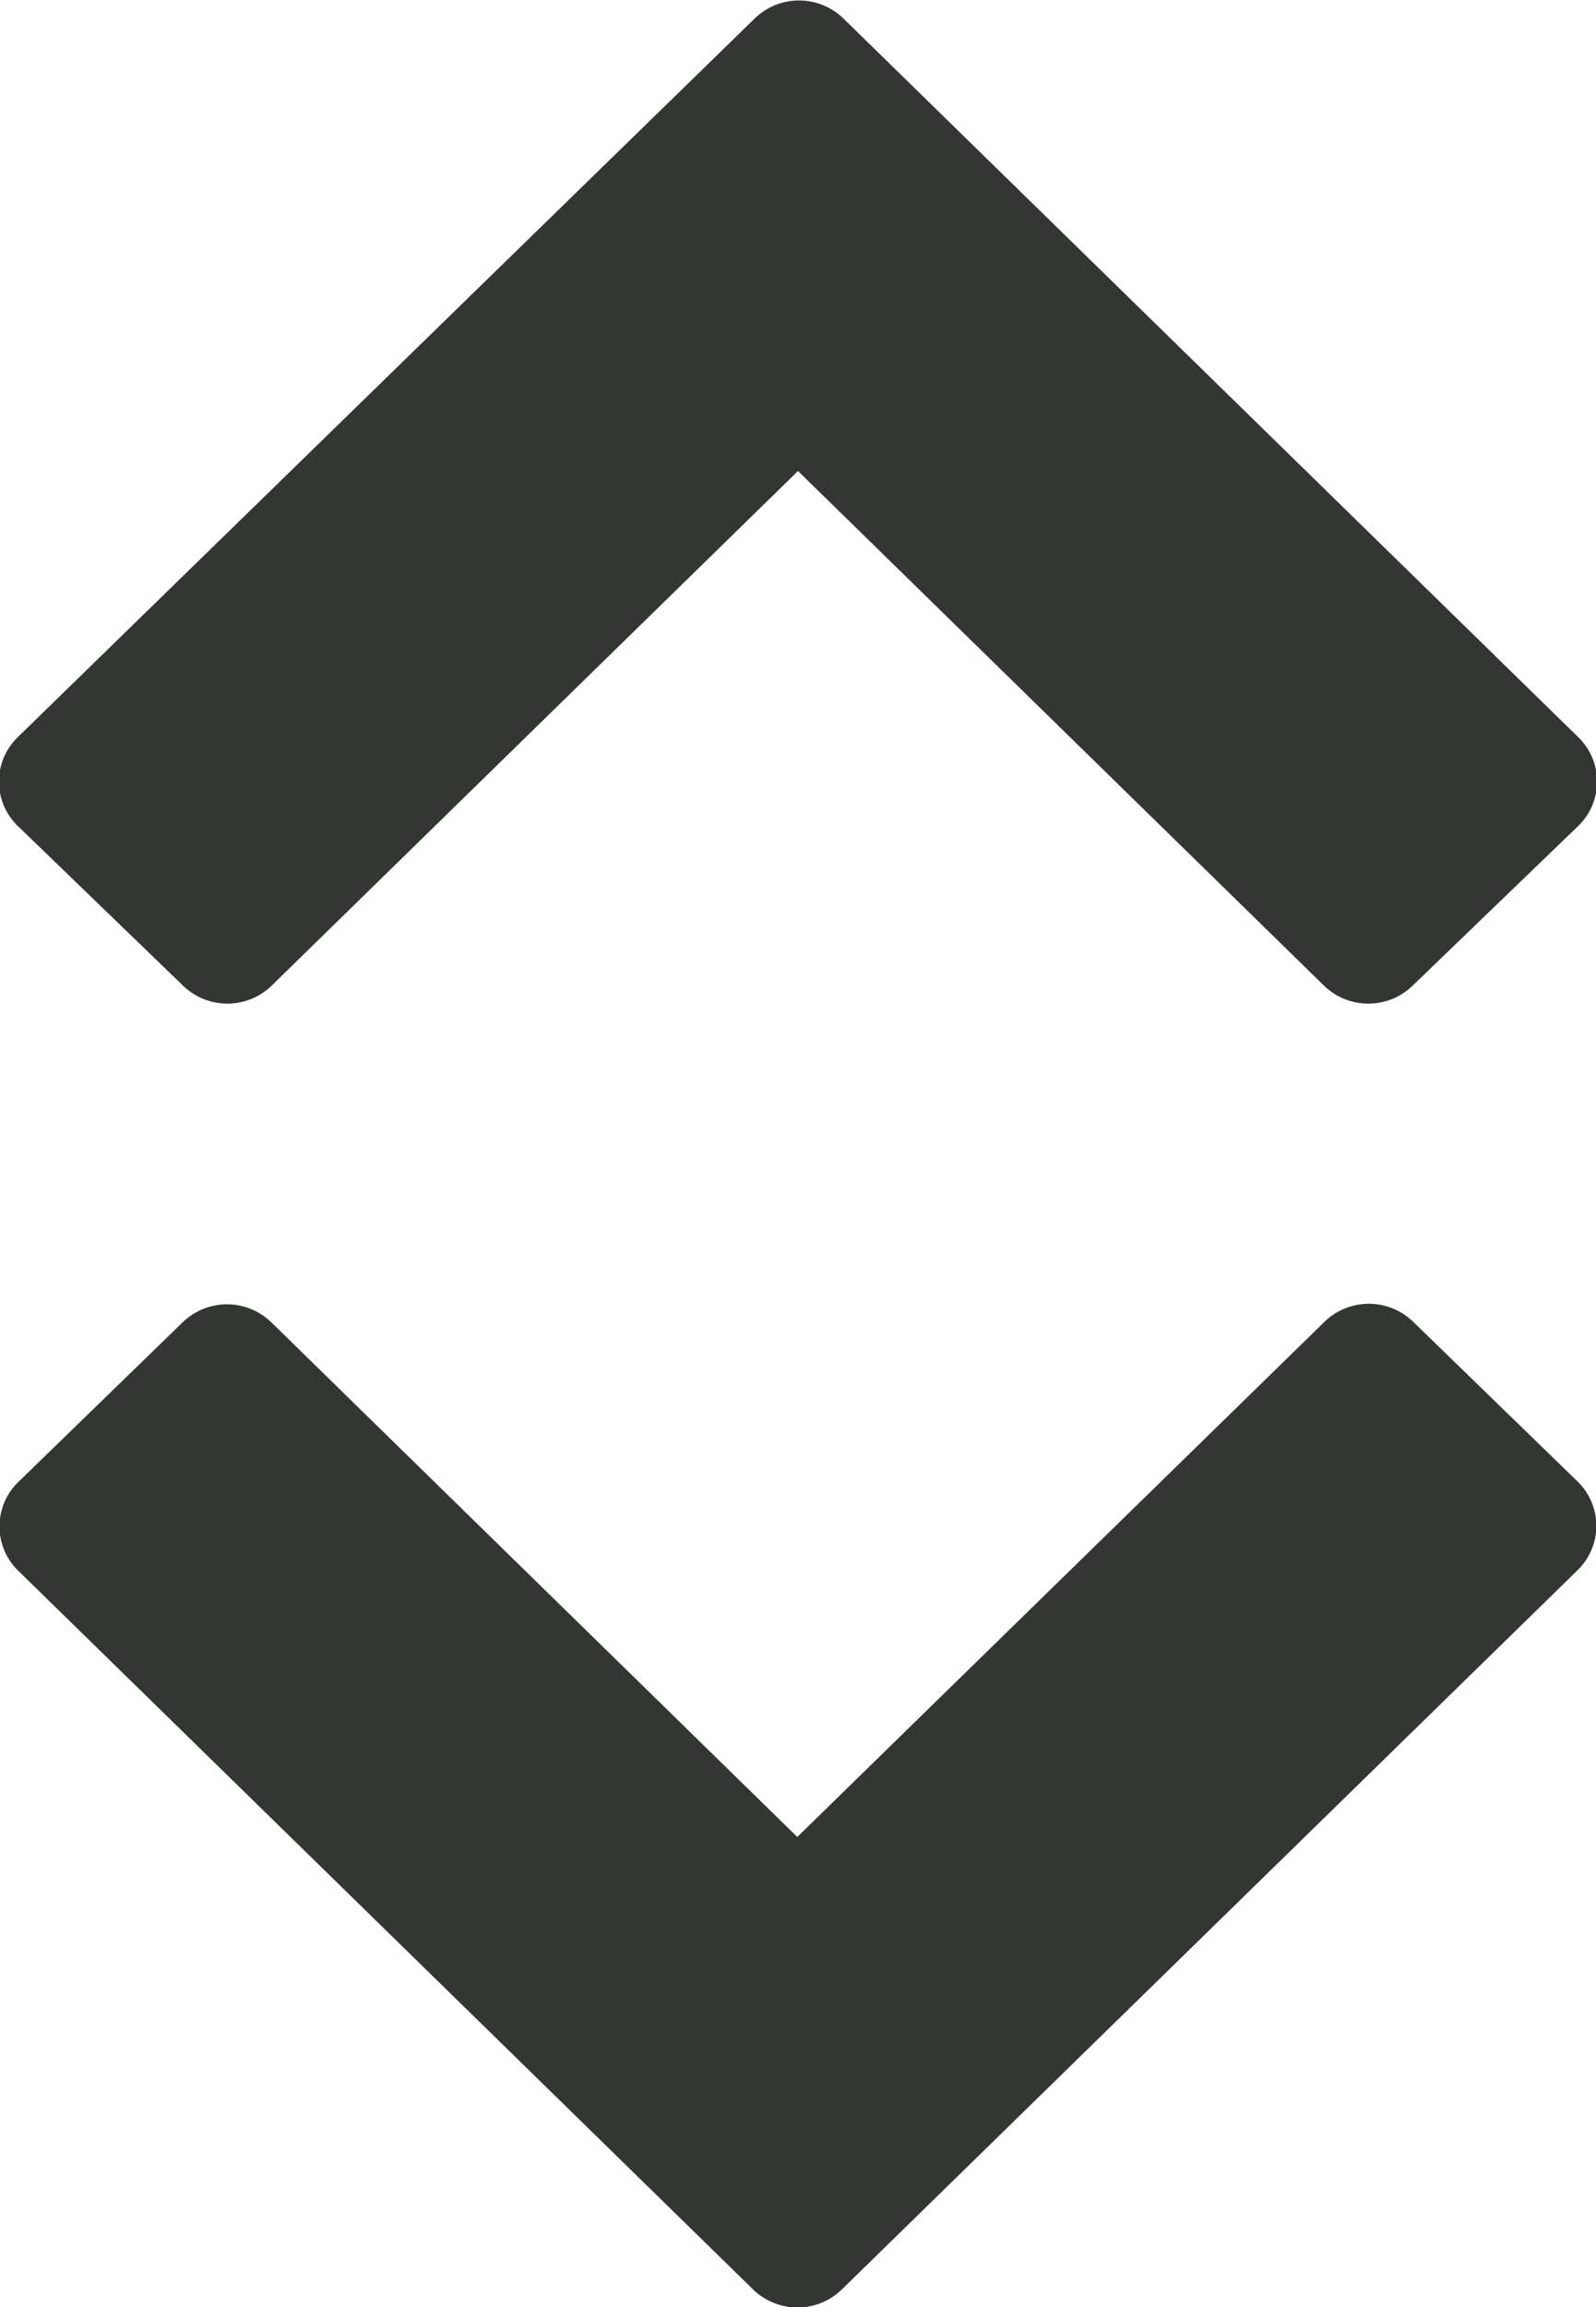 <svg id="Group_12886" data-name="Group 12886" xmlns="http://www.w3.org/2000/svg" width="9" height="13" viewBox="0 0 9 13">
  <path id="Path_3228" data-name="Path 3228" d="M-2.5-5.213a.348.348,0,0,0,0-.5l-.927-.9a.359.359,0,0,0-.5,0L-6.9-3.71l-2.966-2.9a.359.359,0,0,0-.5,0l-.927.9a.348.348,0,0,0,0,.5l4.144,4.05a.359.359,0,0,0,.5,0Z" transform="translate(11.396 14.061)" fill="#343634"/>
  <path id="Path_3232" data-name="Path 3232" d="M8.9,1.5a.348.348,0,0,0,0-.5L7.968.1a.359.359,0,0,0-.5,0L4.5,3,1.534.1a.359.359,0,0,0-.5,0L.1,1a.348.348,0,0,0,0,.5l4.144,4.05a.359.359,0,0,0,.5,0Z" transform="translate(9 5.654) rotate(180)" fill="#343634"/>
</svg>
